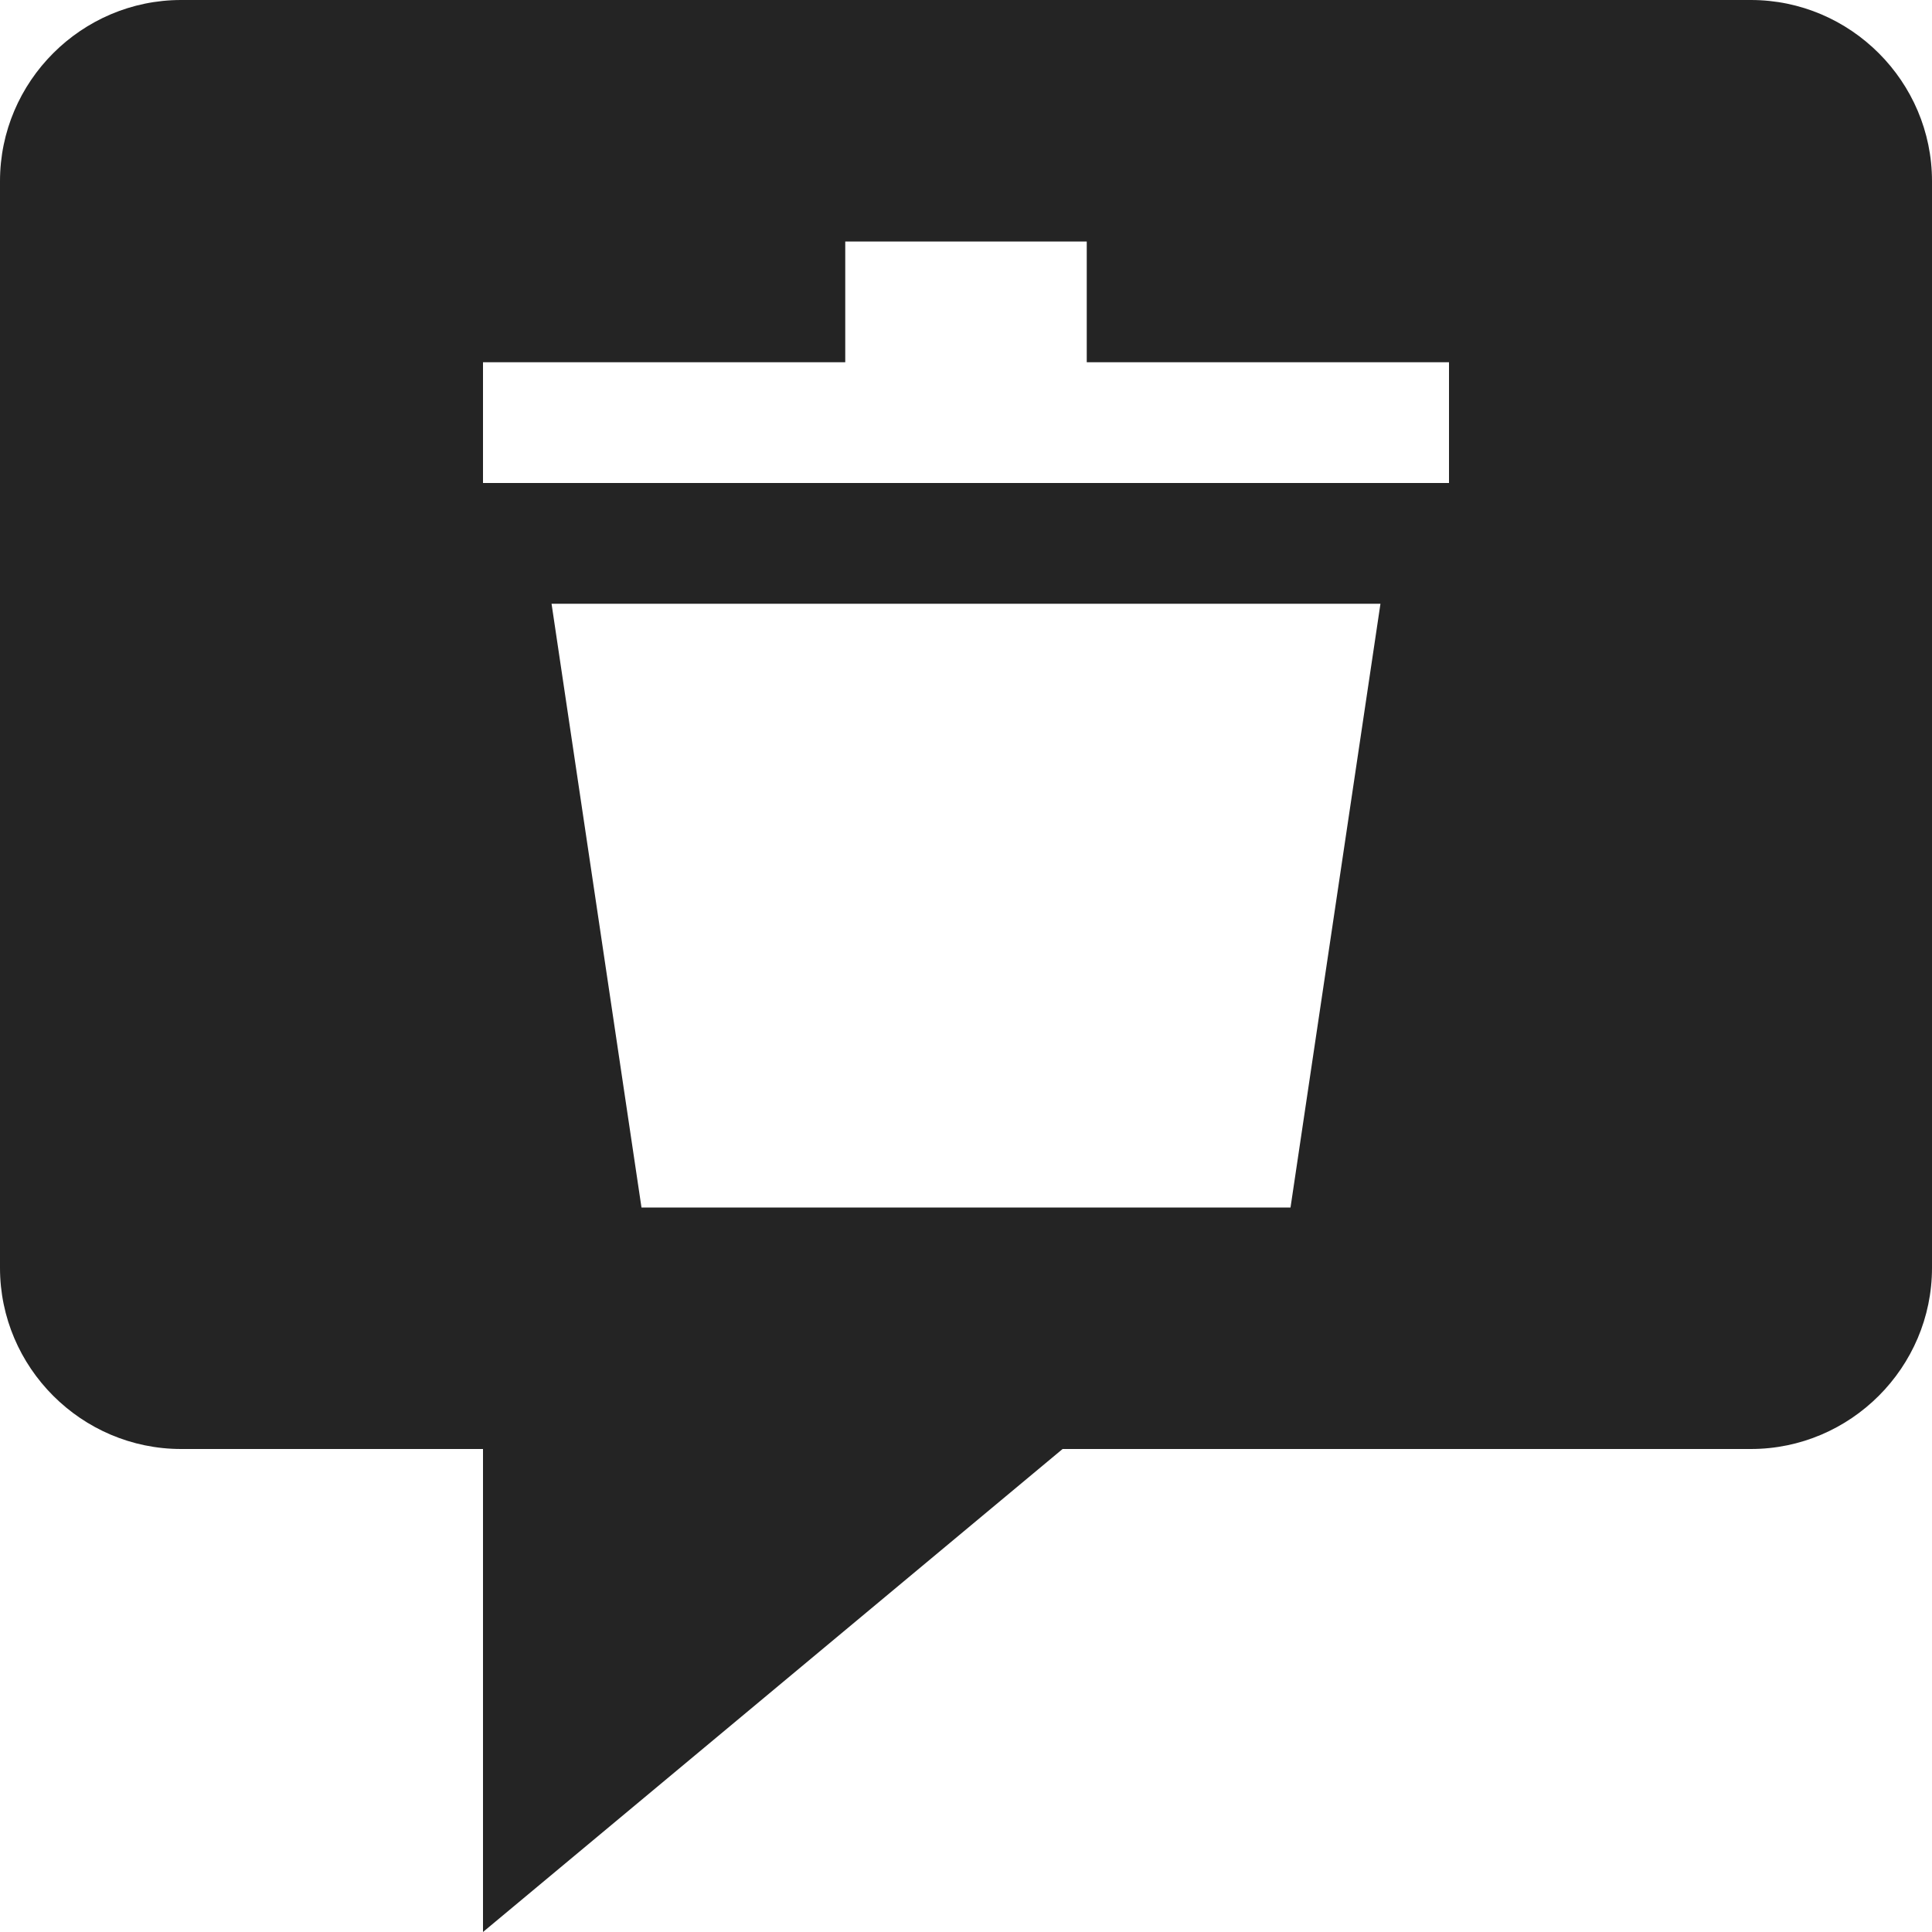 <?xml version="1.0" encoding="utf-8"?> <!-- Generator: IcoMoon.io --> <!DOCTYPE svg PUBLIC "-//W3C//DTD SVG 1.1//EN" "http://www.w3.org/Graphics/SVG/1.1/DTD/svg11.dtd"> <svg width="512" height="512" viewBox="0 0 512 512" xmlns="http://www.w3.org/2000/svg" xmlns:xlink="http://www.w3.org/1999/xlink" fill="#242424"><path d="M 464.00,0.00L 48.00,0.00 C 21.60,0.00,0.00,21.60,0.00,48.00l0.00,288.00 c0.00,26.40, 21.60,48.00, 48.00,48.00l 80.00,0.00 l0.00,128.00 l 153.60-128.00L 464.00,384.00 c 26.40,0.00, 48.00-21.60, 48.00-48.00L 512.00,48.00 C 512.00,21.60, 490.40,0.00, 464.00,0.00z M 342.00,320.00L 170.00,320.00 l-23.833-160.00l 219.667,0.00 L 342.00,320.00z M 384.00,128.00L 128.00,128.00 L 128.00,96.00 l 96.00,0.00 L 224.00,64.00 l 64.00,0.00 l0.00,32.00 l 96.00,0.00 L 384.00,128.00 z" ></path></svg>